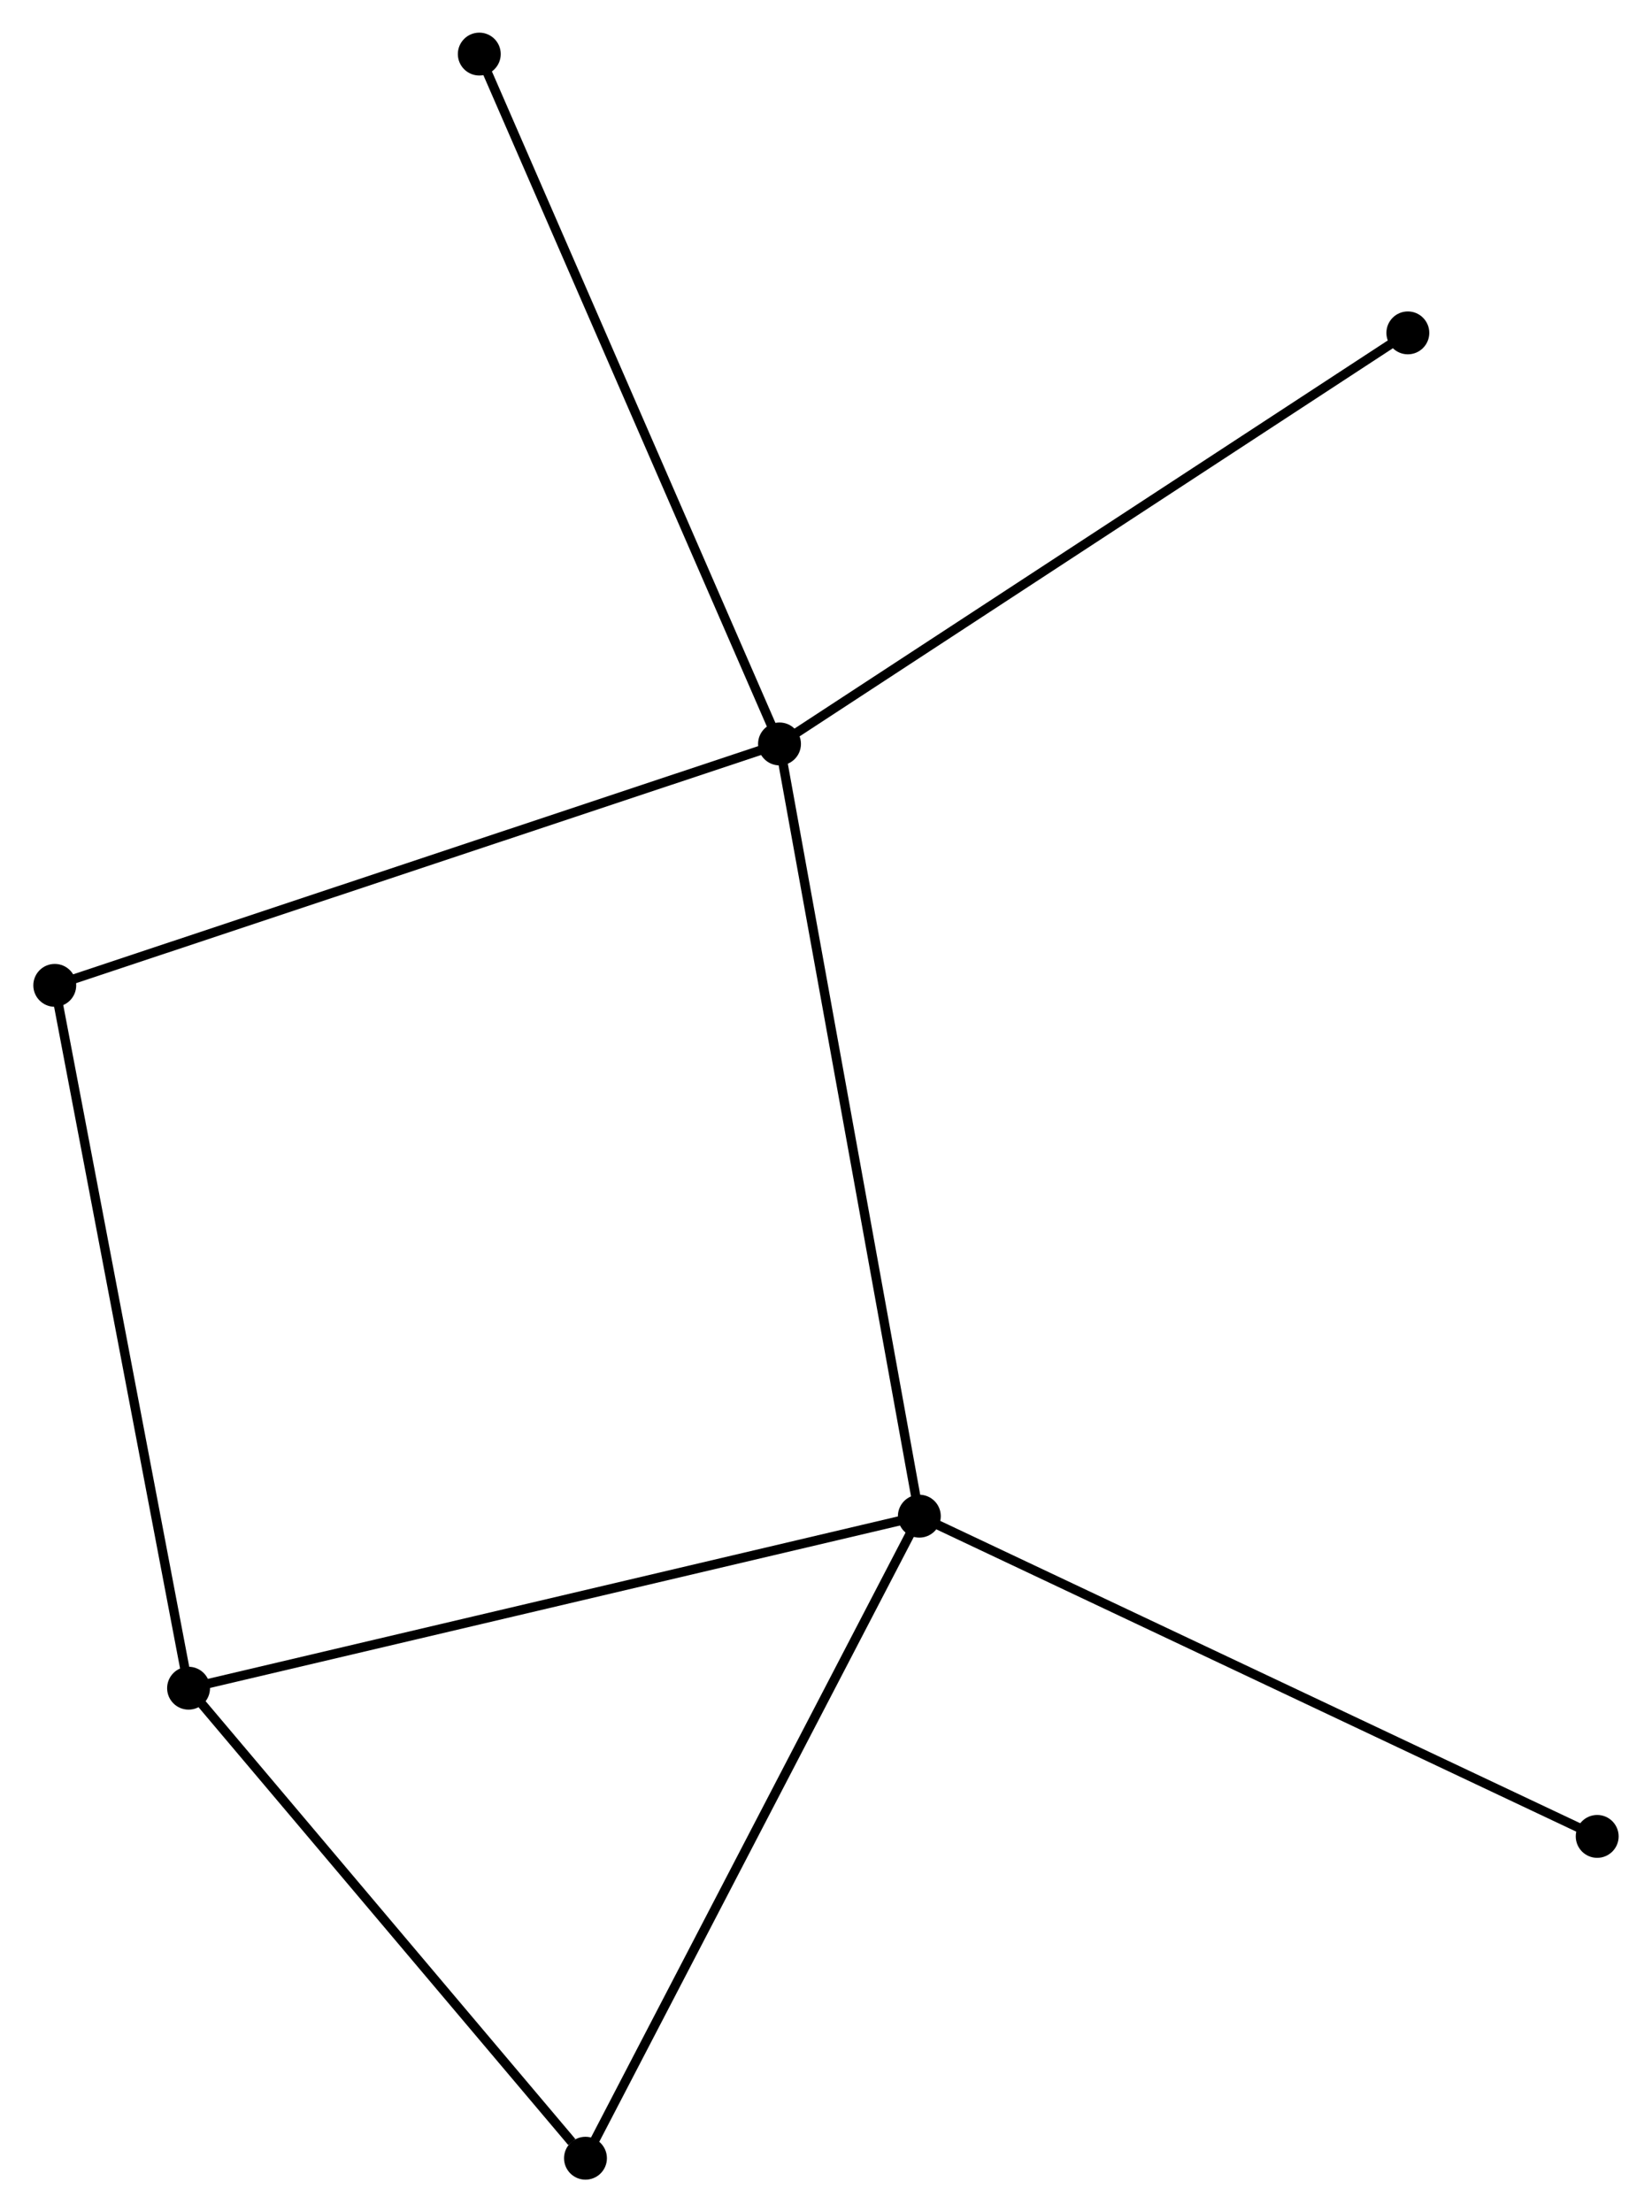 <?xml version="1.0" encoding="UTF-8" standalone="no"?>
<!DOCTYPE svg PUBLIC "-//W3C//DTD SVG 1.1//EN"
 "http://www.w3.org/Graphics/SVG/1.1/DTD/svg11.dtd">
<!-- Generated by graphviz version 2.36.0 (20140111.2315)
 -->
<!-- Title: %3 Pages: 1 -->
<svg width="177pt" height="237pt"
 viewBox="0.00 0.00 177.06 237.28" xmlns="http://www.w3.org/2000/svg" xmlns:xlink="http://www.w3.org/1999/xlink">
<g id="graph0" class="graph" transform="scale(1 1) rotate(0) translate(4 233.28)">
<title>%3</title>
<!-- 0 -->
<g id="node1" class="node"><title>0</title>
<ellipse fill="black" stroke="black" cx="79.543" cy="-153.489" rx="1.8" ry="1.8"/>
</g>
<!-- 1 -->
<g id="node2" class="node"><title>1</title>
<ellipse fill="black" stroke="black" cx="94.543" cy="-70.663" rx="1.8" ry="1.8"/>
</g>
<!-- 0&#45;&#45;1 -->
<g id="edge1" class="edge"><title>0&#45;&#45;1</title>
<path fill="none" stroke="black" d="M79.913,-151.441C81.989,-139.982 92.143,-83.91 94.185,-72.639"/>
</g>
<!-- 3 -->
<g id="node3" class="node"><title>3</title>
<ellipse fill="black" stroke="black" cx="1.8" cy="-127.595" rx="1.8" ry="1.8"/>
</g>
<!-- 0&#45;&#45;3 -->
<g id="edge2" class="edge"><title>0&#45;&#45;3</title>
<path fill="none" stroke="black" d="M77.621,-152.849C66.865,-149.266 14.234,-131.737 3.655,-128.213"/>
</g>
<!-- 5 -->
<g id="node4" class="node"><title>5</title>
<ellipse fill="black" stroke="black" cx="47.339" cy="-227.48" rx="1.8" ry="1.8"/>
</g>
<!-- 0&#45;&#45;5 -->
<g id="edge3" class="edge"><title>0&#45;&#45;5</title>
<path fill="none" stroke="black" d="M78.747,-155.318C74.291,-165.555 52.49,-215.646 48.107,-225.715"/>
</g>
<!-- 6 -->
<g id="node5" class="node"><title>6</title>
<ellipse fill="black" stroke="black" cx="146.944" cy="-197.577" rx="1.8" ry="1.8"/>
</g>
<!-- 0&#45;&#45;6 -->
<g id="edge4" class="edge"><title>0&#45;&#45;6</title>
<path fill="none" stroke="black" d="M81.209,-154.579C90.453,-160.625 135.373,-190.008 145.089,-196.363"/>
</g>
<!-- 2 -->
<g id="node6" class="node"><title>2</title>
<ellipse fill="black" stroke="black" cx="16.153" cy="-52.212" rx="1.8" ry="1.8"/>
</g>
<!-- 1&#45;&#45;2 -->
<g id="edge5" class="edge"><title>1&#45;&#45;2</title>
<path fill="none" stroke="black" d="M92.605,-70.207C81.76,-67.654 28.691,-55.163 18.023,-52.652"/>
</g>
<!-- 4 -->
<g id="node7" class="node"><title>4</title>
<ellipse fill="black" stroke="black" cx="58.729" cy="-1.8" rx="1.8" ry="1.8"/>
</g>
<!-- 1&#45;&#45;4 -->
<g id="edge6" class="edge"><title>1&#45;&#45;4</title>
<path fill="none" stroke="black" d="M93.657,-68.961C88.745,-59.516 64.877,-13.622 59.715,-3.696"/>
</g>
<!-- 7 -->
<g id="node8" class="node"><title>7</title>
<ellipse fill="black" stroke="black" cx="167.256" cy="-36.317" rx="1.8" ry="1.8"/>
</g>
<!-- 1&#45;&#45;7 -->
<g id="edge7" class="edge"><title>1&#45;&#45;7</title>
<path fill="none" stroke="black" d="M96.34,-69.814C106.4,-65.062 155.626,-41.81 165.521,-37.136"/>
</g>
<!-- 2&#45;&#45;3 -->
<g id="edge8" class="edge"><title>2&#45;&#45;3</title>
<path fill="none" stroke="black" d="M15.799,-54.075C13.813,-64.505 4.096,-115.539 2.142,-125.797"/>
</g>
<!-- 2&#45;&#45;4 -->
<g id="edge9" class="edge"><title>2&#45;&#45;4</title>
<path fill="none" stroke="black" d="M17.57,-50.534C24.034,-42.881 50.698,-11.309 57.263,-3.535"/>
</g>
</g>
</svg>
